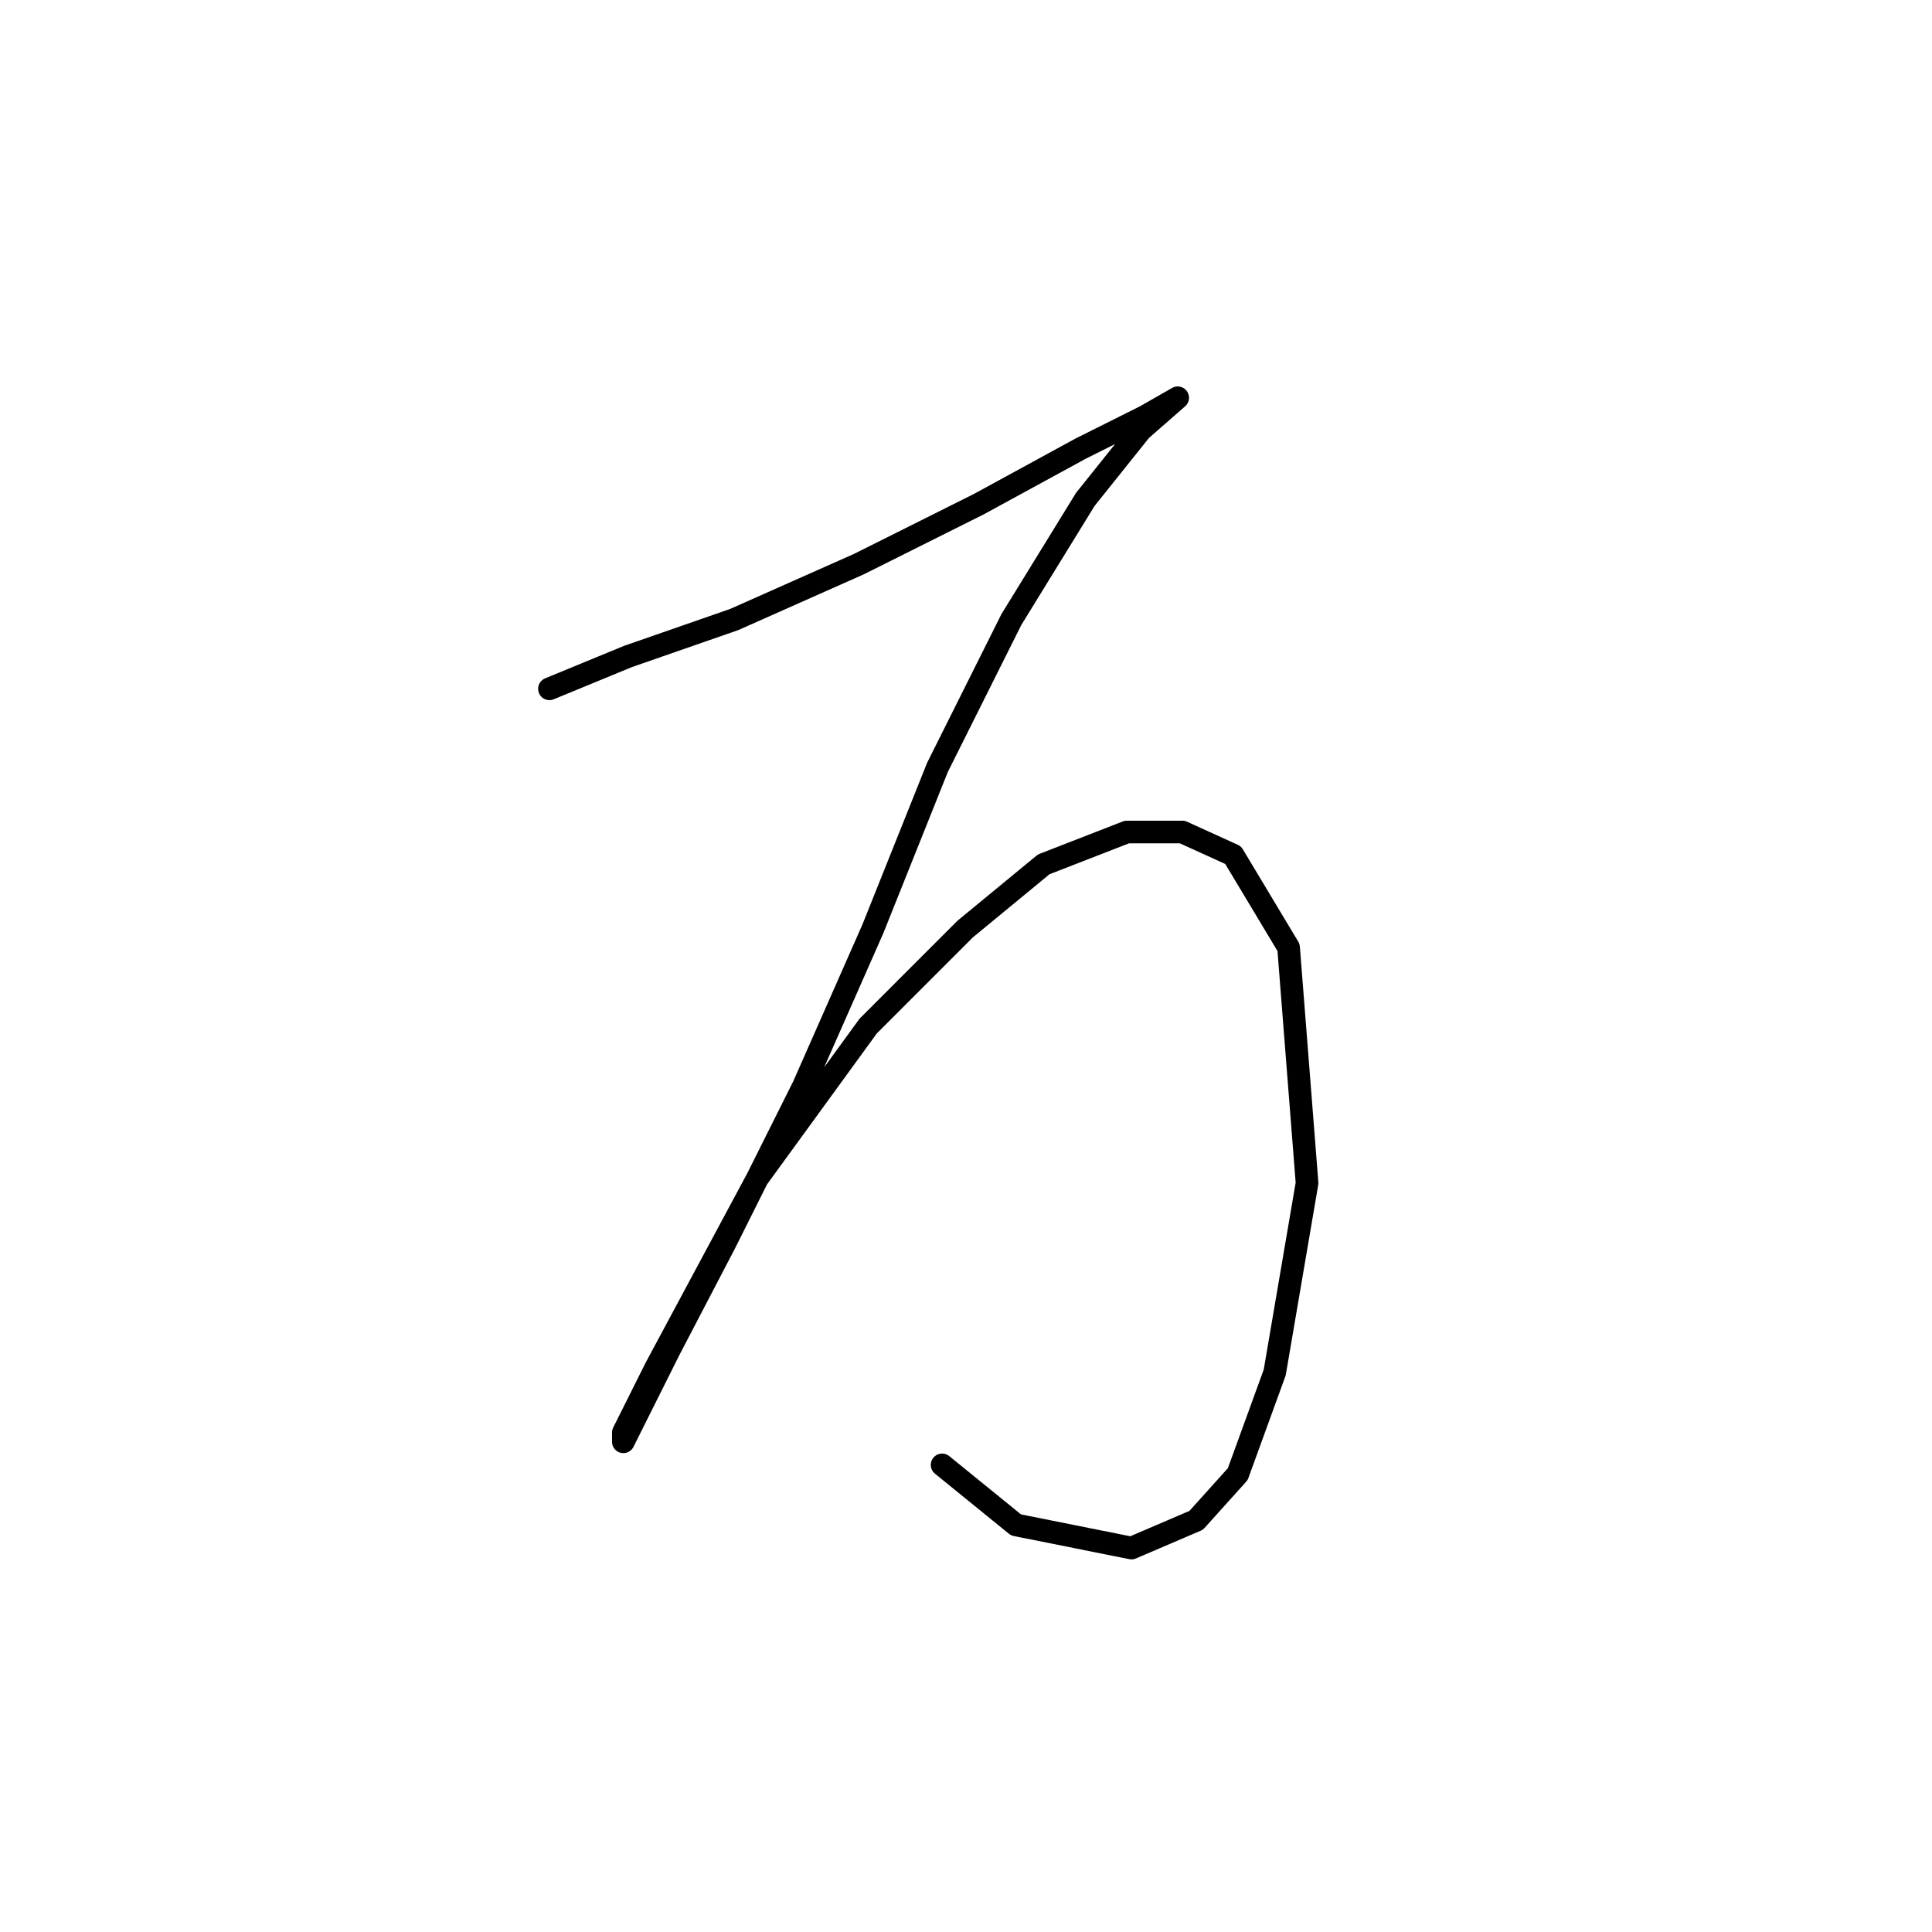 <?xml version="1.0" standalone="no"?>
    <svg width="256" height="256" xmlns="http://www.w3.org/2000/svg" version="1.1">
    <polyline stroke="black" stroke-width="3" stroke-linecap="round" fill="transparent" stroke-linejoin="round" points="72.804 91.271 83.21 86.986 97.289 82.089 113.816 74.744 129.731 66.786 143.197 59.441 151.767 55.156 156.052 52.707 156.052 52.707 151.155 56.992 143.809 66.174 134.015 82.089 124.222 101.677 115.652 123.1 106.47 143.912 96.064 164.724 88.719 178.803 85.046 186.148 82.598 191.045 82.598 189.821 86.883 181.251 100.349 156.155 115.04 135.955 127.894 123.1 138.3 114.531 149.318 110.246 156.664 110.246 163.397 113.307 170.742 125.549 173.191 156.767 168.906 181.863 164.009 195.33 158.5 201.451 149.93 205.124 134.628 202.063 124.834 194.106 124.834 194.106 " />
        </svg>